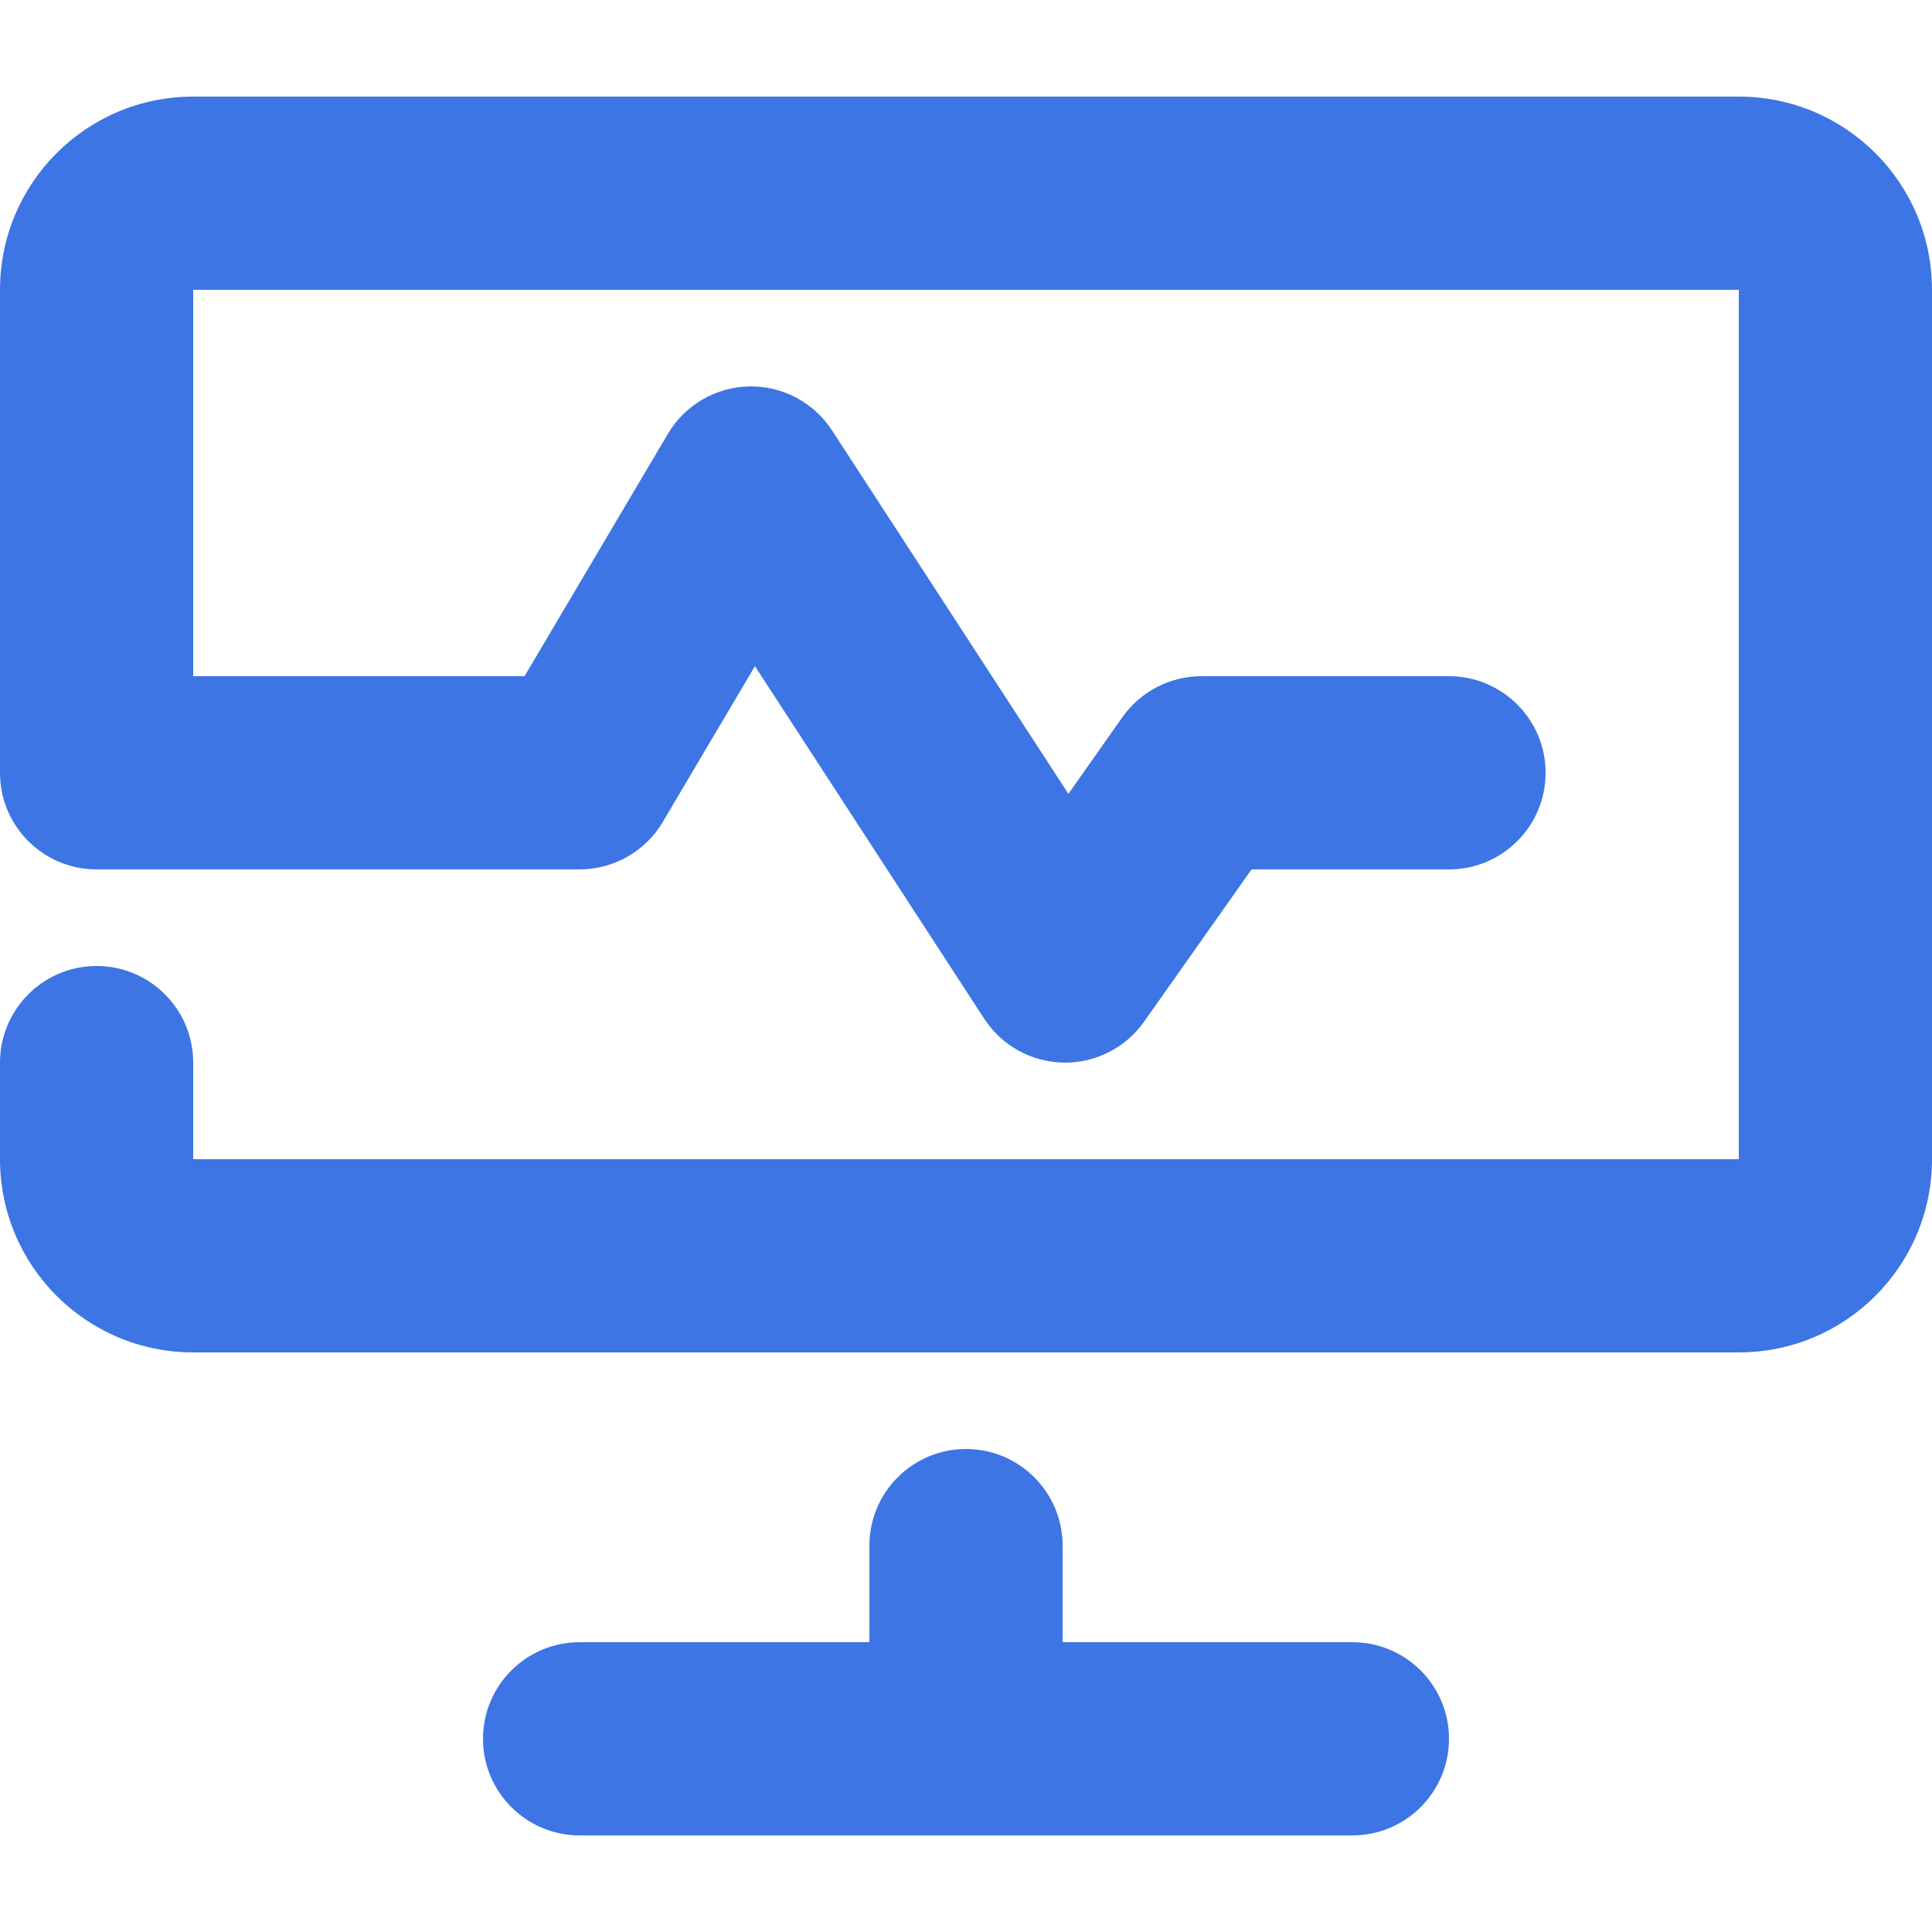 <svg width="20" height="20" viewBox="0 0 20 20" fill="none" xmlns="http://www.w3.org/2000/svg">
<path d="M2 1C0.895 1 0 1.895 0 3V8C0 8.069 0.007 8.136 0.02 8.202C0.114 8.657 0.517 9 1 9L6 9C6.353 9 6.681 8.813 6.861 8.509L7.815 6.896L10.188 10.545C10.368 10.823 10.675 10.993 11.007 11C11.339 11.006 11.652 10.848 11.843 10.577L12.956 9H15C15.552 9 16 8.552 16 8C16 7.448 15.552 7 15 7H12.437C12.113 7 11.808 7.158 11.62 7.423L11.06 8.218L8.613 4.455C8.424 4.165 8.099 3.993 7.753 4C7.408 4.008 7.09 4.193 6.914 4.491L5.43 7H2V3H18V12H2V11C2 10.448 1.552 10 1 10C0.448 10 0 10.448 0 11V12C0 13.105 0.895 14 2 14H18C19.105 14 20 13.105 20 12V3C20 1.895 19.105 1 18 1H2Z" fill="#3D75E4"/>
<path d="M11 16C11 15.448 10.552 15 10 15C9.448 15 9 15.448 9 16V17H6C5.448 17 5 17.448 5 18C5 18.552 5.448 19 6 19H14C14.552 19 15 18.552 15 18C15 17.448 14.552 17 14 17H11V16Z" fill="#3D75E4"/>
</svg>
